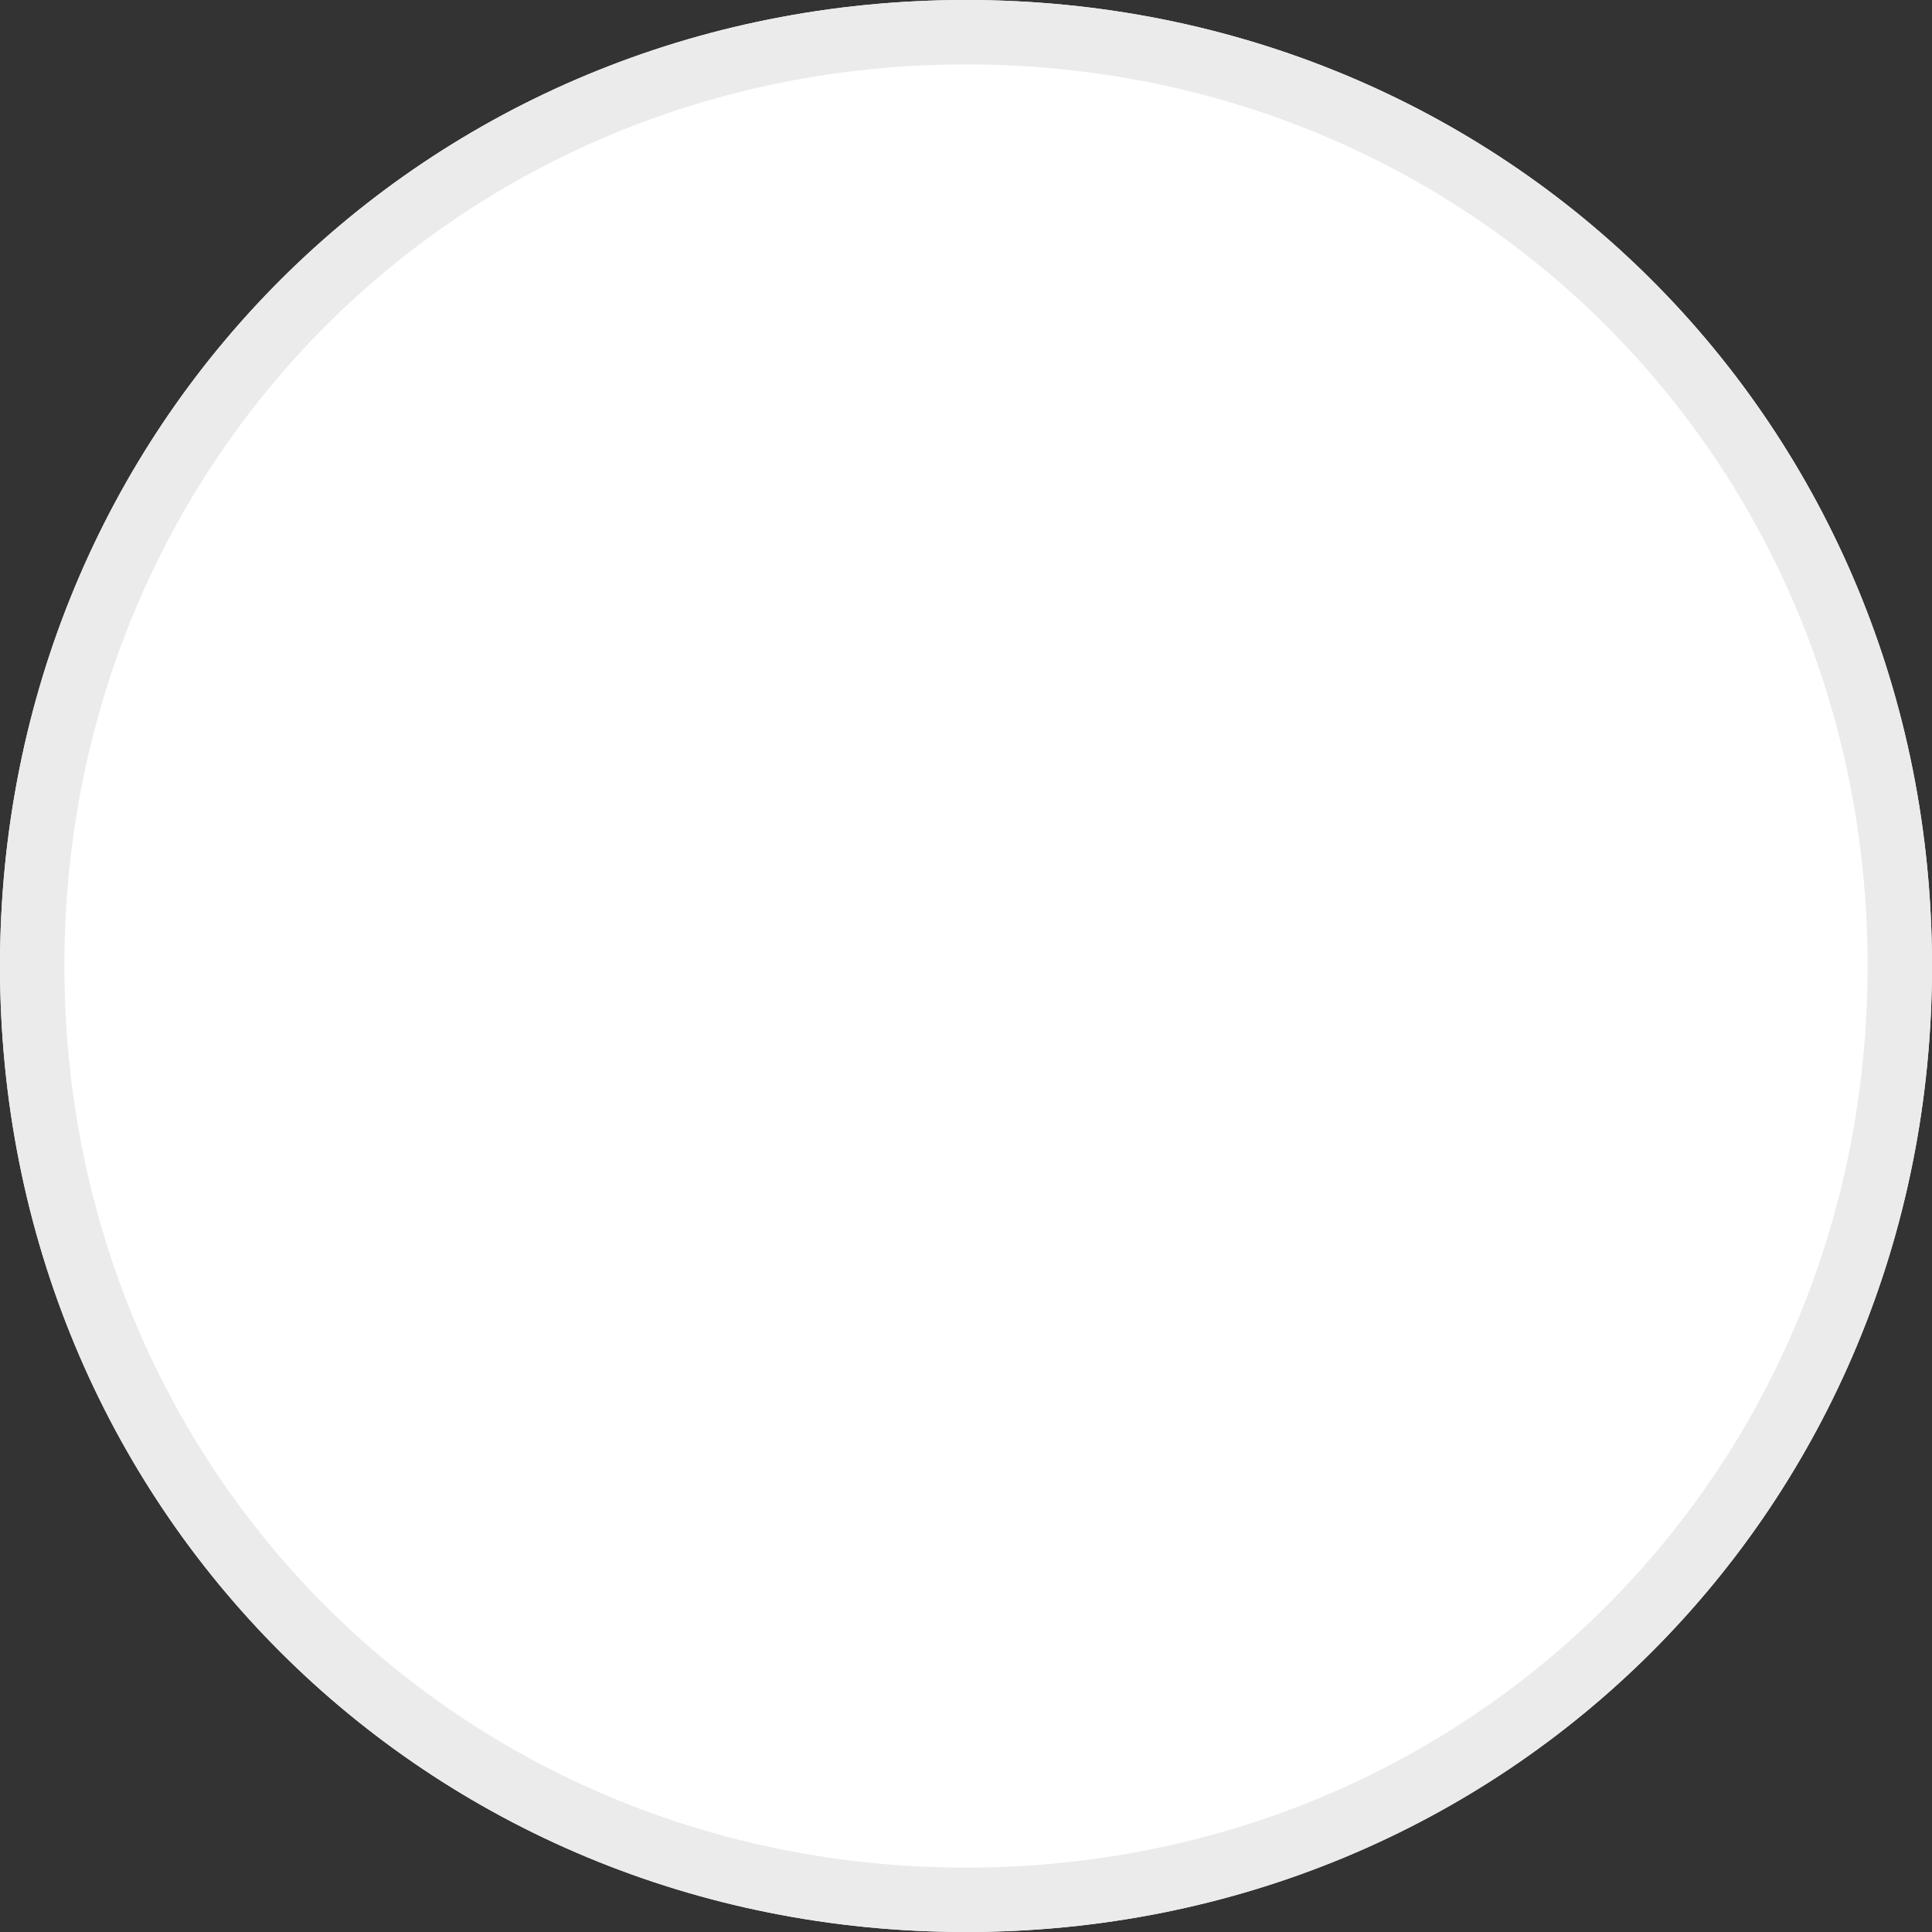 ﻿<?xml version="1.0" encoding="utf-8"?>
<svg version="1.1" xmlns:xlink="http://www.w3.org/1999/xlink" width="30px" height="30px" xmlns="http://www.w3.org/2000/svg">
  <rect width="100%" height="100%" fill="#333333" stroke="none"/>
  <g transform="matrix(1 0 0 1 -1472 -627 )">
    <path d="M 1487 627  C 1495.4 627  1502 633.6  1502 642  C 1502 650.4  1495.4 657  1487 657  C 1478.6 657  1472 650.4  1472 642  C 1472 633.6  1478.6 627  1487 627  Z " fill-rule="nonzero" fill="#ffffff" stroke="none" />
    <path d="M 1487 627.5  C 1495.12 627.5  1501.5 633.88  1501.5 642  C 1501.5 650.12  1495.12 656.5  1487 656.5  C 1478.88 656.5  1472.5 650.12  1472.5 642  C 1472.5 633.88  1478.88 627.5  1487 627.5  Z " stroke-width="1" stroke="#ebebeb" fill="none" />
  </g>
</svg>